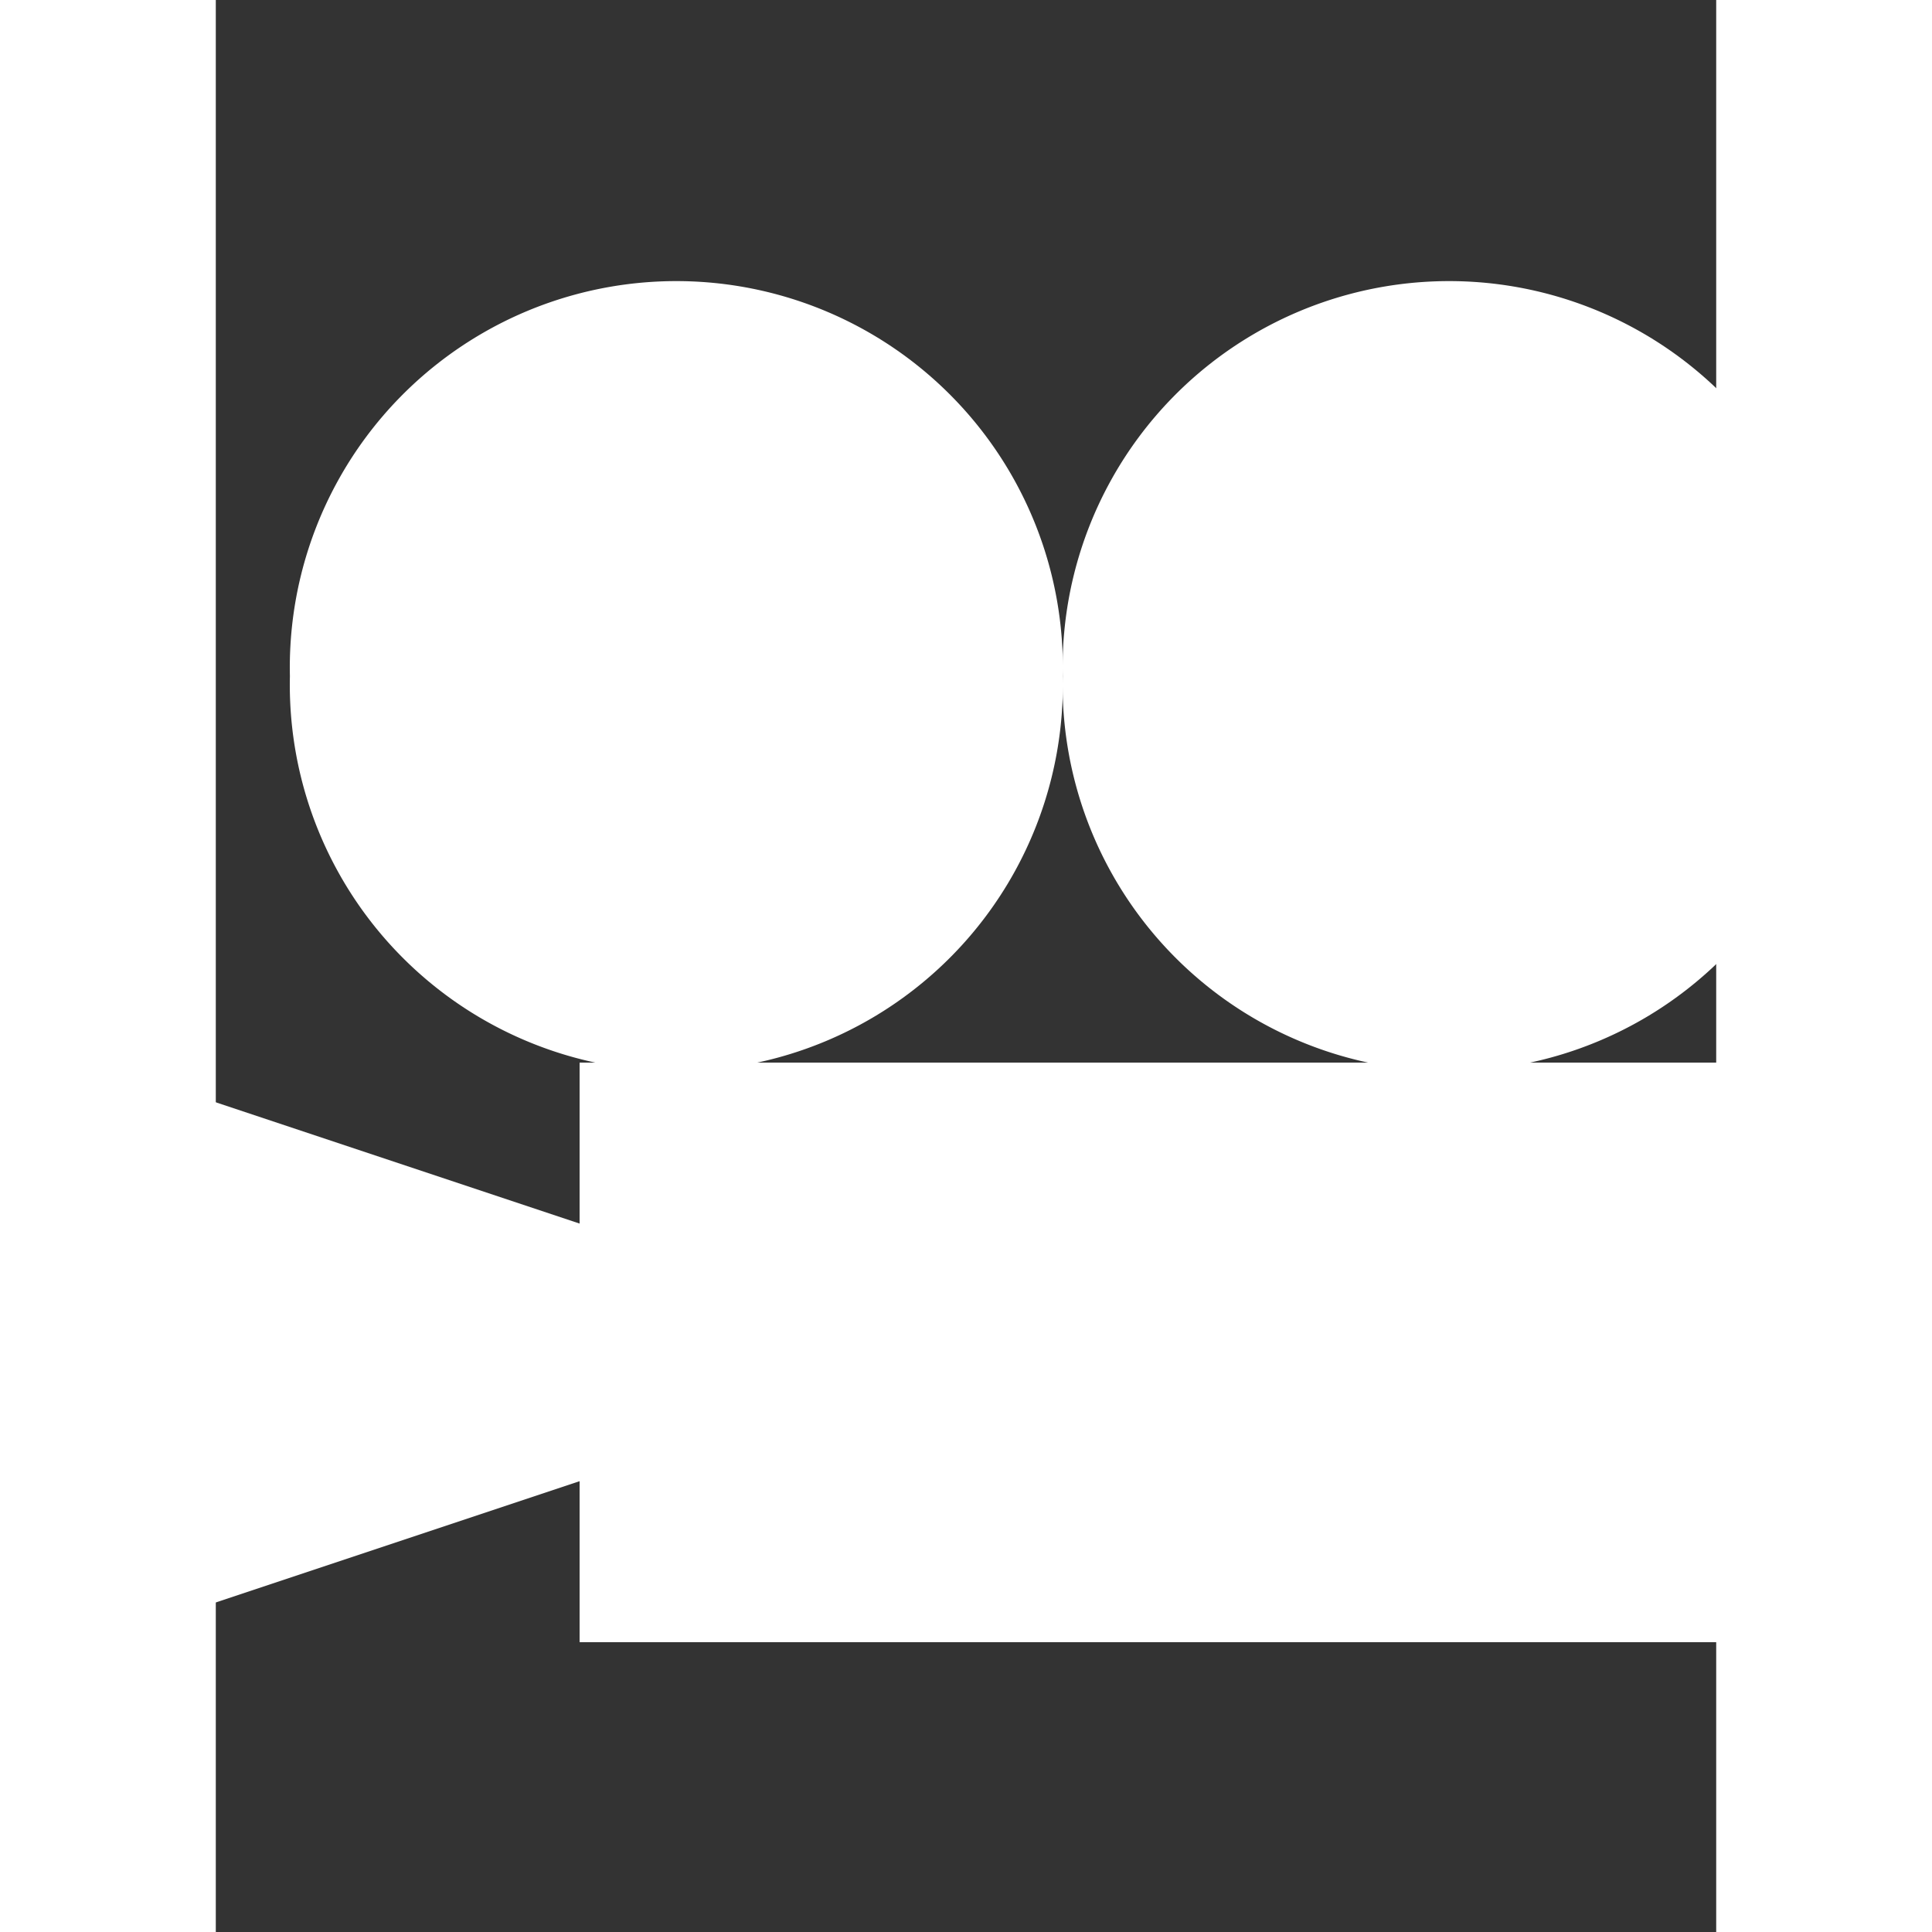 <?xml version="1.0" encoding="UTF-8" standalone="no"?>
<svg
   xmlns:dc="http://purl.org/dc/elements/1.1/"
   xmlns:cc="http://creativecommons.org/ns#"
   xmlns:rdf="http://www.w3.org/1999/02/22-rdf-syntax-ns#"
   xmlns:svg="http://www.w3.org/2000/svg"
   xmlns="http://www.w3.org/2000/svg"
   xmlns:sodipodi="http://sodipodi.sourceforge.net/DTD/sodipodi-0.dtd"
   xmlns:inkscape="http://www.inkscape.org/namespaces/inkscape"
   xml:space="preserve"
   enable-background="new 0 0 77.663 100"
   viewBox="0 0 7.766 10"
   height="10"
   width="10"
   y="0px"
   x="0px"
   id="Layer_1"
   version="1.1"
   inkscape:version="0.48.4 r9939"
   sodipodi:docname="documentaire.svg"><rect x="0" y="0" width="7.766" height="10" fill="#333333" stroke="none"/><defs
     id="defs11" /><sodipodi:namedview
     pagecolor="#ffffff"
     bordercolor="#666666"
     borderopacity="1"
     objecttolerance="10"
     gridtolerance="10"
     guidetolerance="10"
     inkscape:pageopacity="0"
     inkscape:pageshadow="2"
     inkscape:window-width="1600"
     inkscape:window-height="841"
     id="namedview9"
     showgrid="false"
     inkscape:zoom="53.400704"
     inkscape:cx="8.4137427"
     inkscape:cy="4.8882835"
     inkscape:window-x="0"
     inkscape:window-y="27"
     inkscape:window-maximized="1"
     inkscape:current-layer="Layer_1" /><path
     sodipodi:type="arc"
     style="fill:#ffffff;fill-opacity:1;stroke:none"
     id="path2990-9"
     sodipodi:cx="3.8201745"
     sodipodi:cy="2.8652625"
     sodipodi:rx="1.9475399"
     sodipodi:ry="1.9662662"
     d="m 5.768,2.865 a 1.948,1.966 0 1 1 -3.895,0 1.948,1.966 0 1 1 3.895,0 z"
     transform="matrix(1.027,0,0,1.017,2.46,0.586)" /><path
     sodipodi:type="arc"
     style="fill:#ffffff;fill-opacity:1;stroke:none"
     id="path2990"
     sodipodi:cx="3.8201745"
     sodipodi:cy="2.8652625"
     sodipodi:rx="1.9475399"
     sodipodi:ry="1.9662662"
     d="m 5.768,2.865 a 1.948,1.966 0 1 1 -3.895,0 1.948,1.966 0 1 1 3.895,0 z"
     transform="matrix(1.027,0,0,1.017,-1.54,0.586)" /><rect
     style="fill:#ffffff;fill-opacity:1;stroke:none"
     id="rect3010"
     width="6"
     height="3"
     x="1.883"
     y="5.5" /><path
     style="fill:#ffffff;stroke:none"
     d="m 2.383,6.5 -3,-1 0,3 3,-1 z"
     id="path3012"
     inkscape:connector-curvature="0"
     sodipodi:nodetypes="ccccc" /></svg>